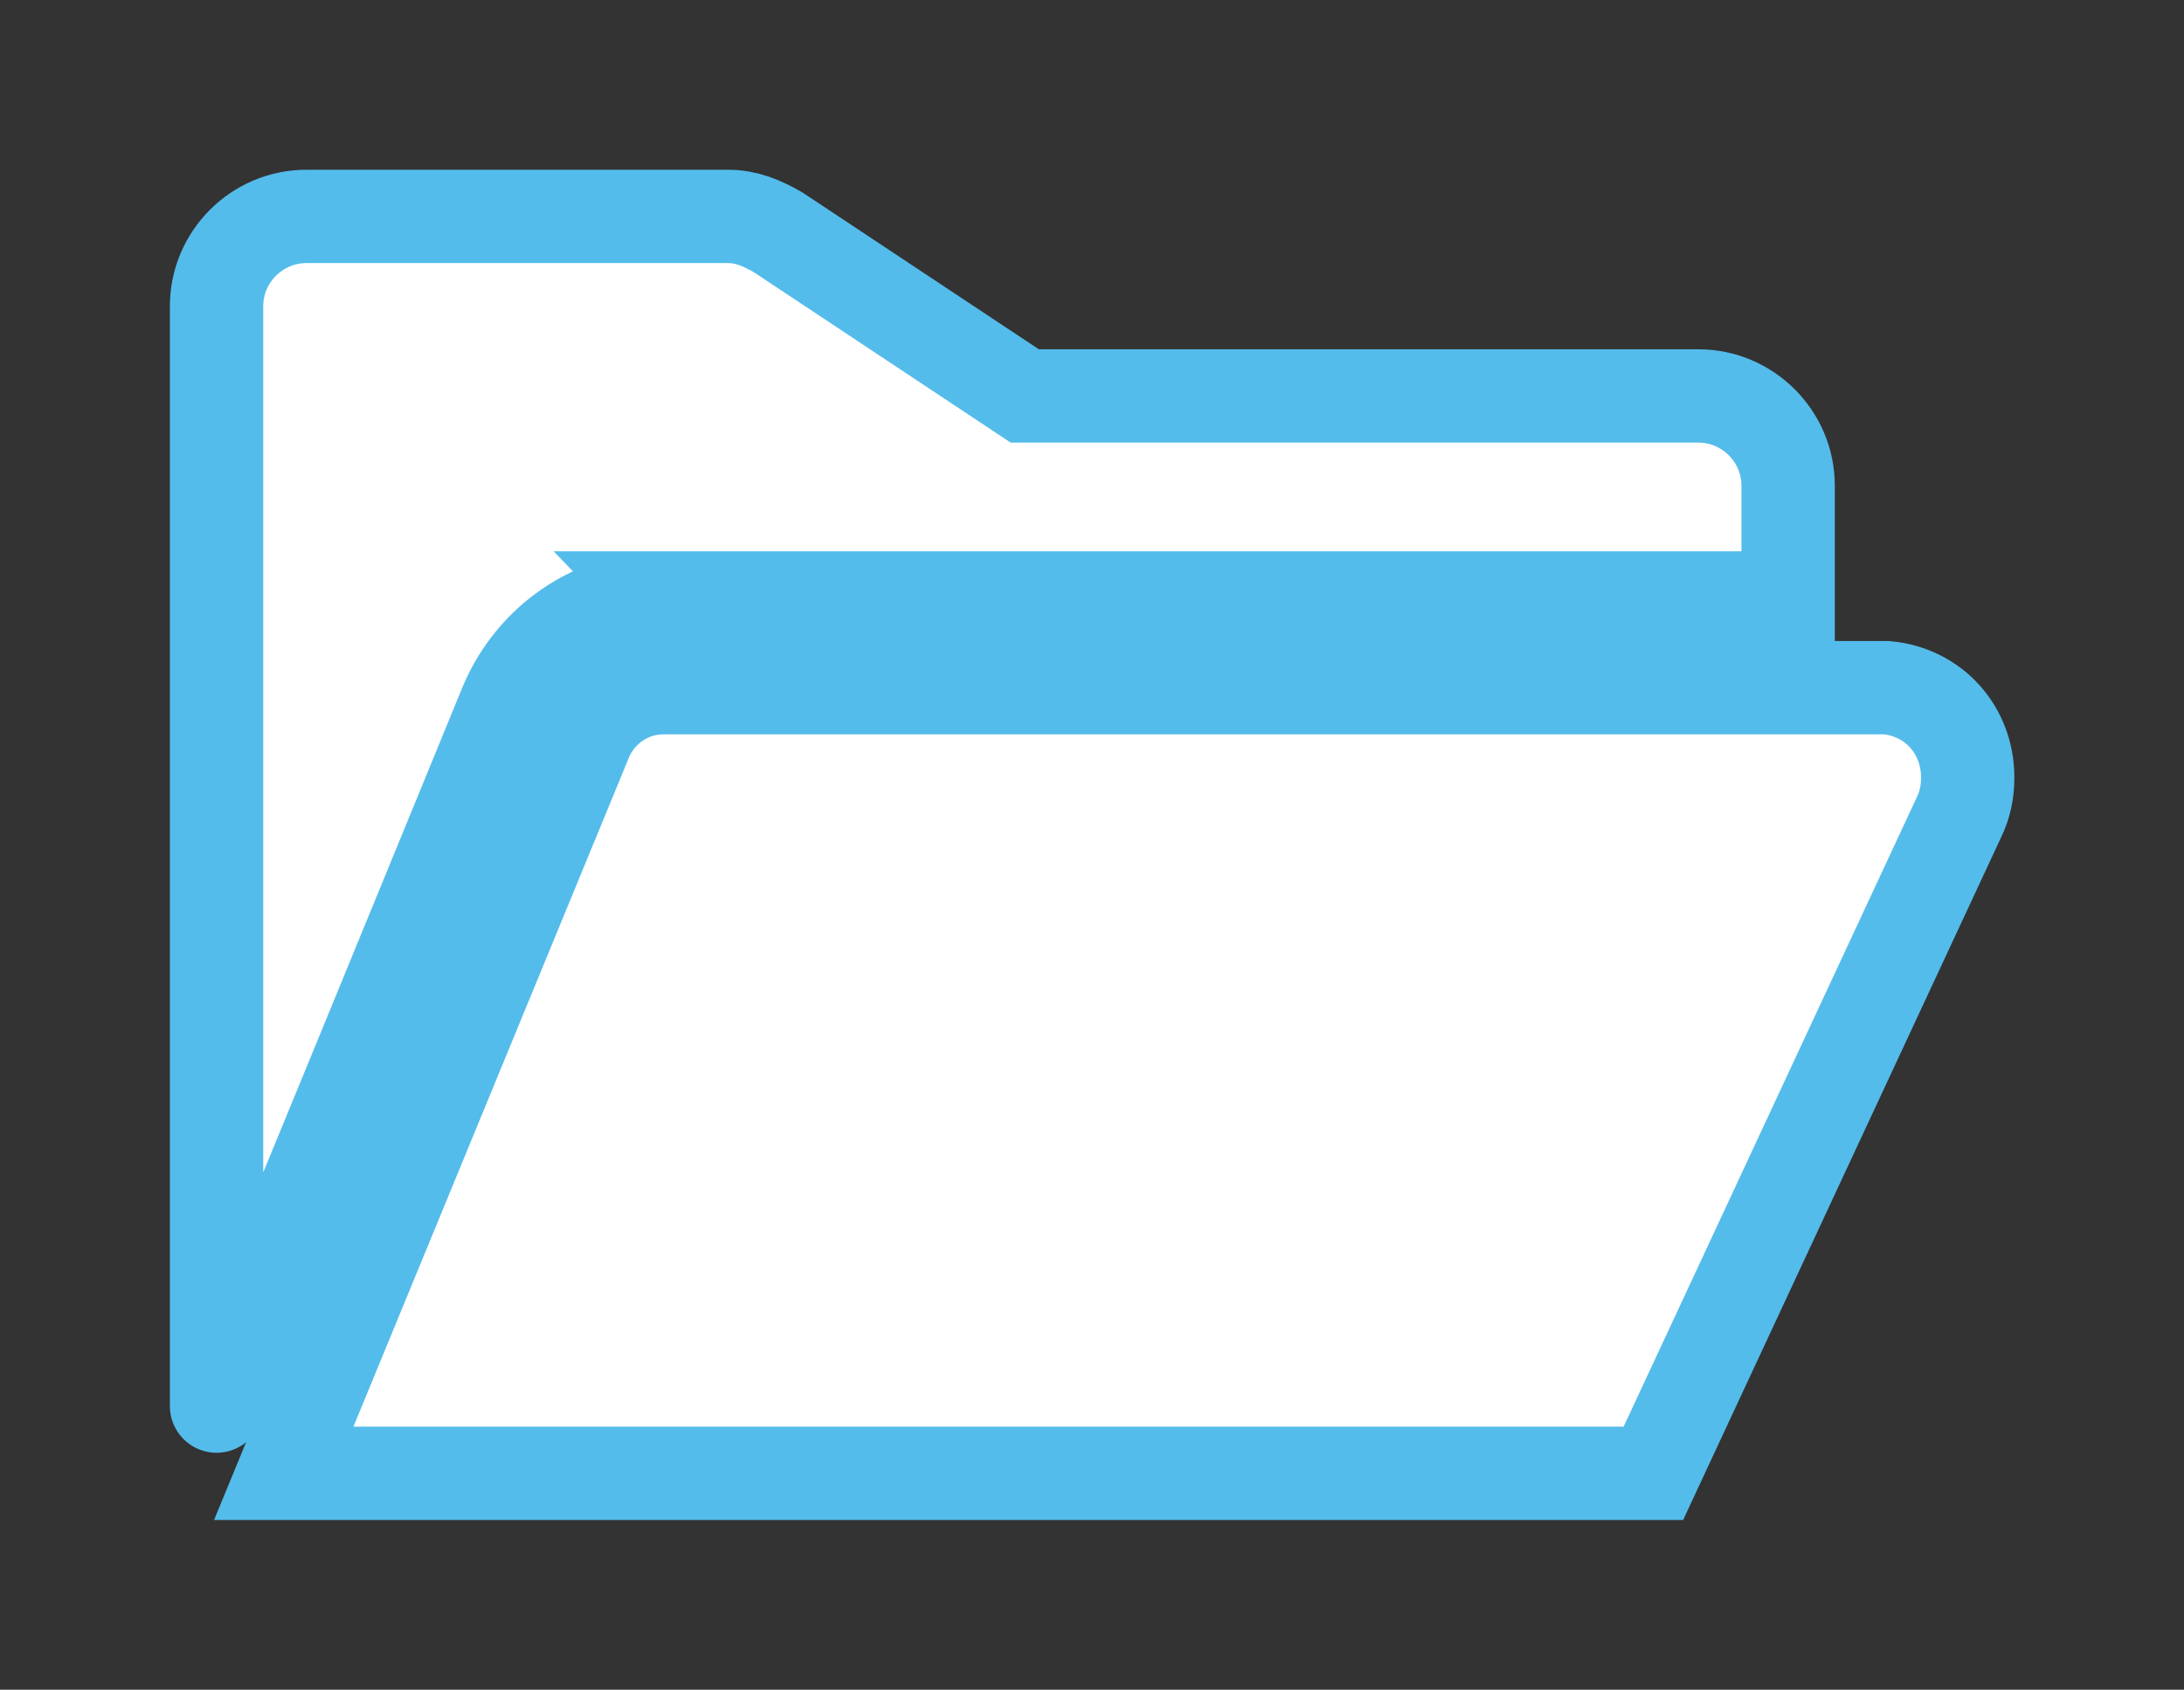 <?xml version="1.0" encoding="UTF-8" standalone="no"?>
<!-- Created with Inkscape (http://www.inkscape.org/) -->

<svg
   width="25.737mm"
   height="19.917mm"
   viewBox="0 0 25.737 19.917"
   version="1.1"
   id="svg5124"
   inkscape:version="1.1.1 (3bf5ae0d25, 2021-09-20)"
   sodipodi:docname="Open.svg"
   xmlns:inkscape="http://www.inkscape.org/namespaces/inkscape"
   xmlns:sodipodi="http://sodipodi.sourceforge.net/DTD/sodipodi-0.dtd"
   xmlns="http://www.w3.org/2000/svg"
   xmlns:svg="http://www.w3.org/2000/svg">
  <rect x="0" y="0" width="25.737" height="19.917" fill="#333333" stroke="none"/>
  <sodipodi:namedview
     id="namedview5126"
     pagecolor="#ffffff"
     bordercolor="#666666"
     borderopacity="1.0"
     inkscape:pageshadow="2"
     inkscape:pageopacity="0.0"
     inkscape:pagecheckerboard="0"
     inkscape:document-units="mm"
     showgrid="false"
     fit-margin-top="2"
     fit-margin-left="2"
     fit-margin-right="2"
     fit-margin-bottom="2"
     inkscape:zoom="2"
     inkscape:cx="103.25"
     inkscape:cy="35.75"
     inkscape:window-width="1920"
     inkscape:window-height="1027"
     inkscape:window-x="-8"
     inkscape:window-y="-8"
     inkscape:window-maximized="1"
     inkscape:current-layer="g5198" />
  <defs
     id="defs5121" />
  <g
     inkscape:label="Ebene 1"
     inkscape:groupmode="layer"
     id="layer1"
     transform="translate(-76.094,-128.277)">
    <g
       id="g5198"
       style="fill:#02b9ad;fill-opacity:1">
      <path
         d="m 83.91,135.325 h 13.256 v -1.323 c 0,-0.582 -0.476,-1.058 -1.058,-1.058 h -7.938 l -2.91,-1.931 c -0.185,-0.106 -0.37,-0.185 -0.582,-0.185 h -4.974 c -0.582,0 -1.058,0.476 -1.058,1.058 v 12.965 c 0,0.053 3.413,-8.281 3.413,-8.281 0.318,-0.741 1.032,-1.244 1.852,-1.244 z"
         id="path5185"
         style="fill:#ffffff;fill-opacity:1;stroke:#54bceb;stroke-width:1.1;stroke-miterlimit:4;stroke-dasharray:none;stroke-opacity:1;paint-order:markers stroke fill" />
      <path
         d="m 99.282,137.441 c 0,-0.556 -0.397,-1.005 -0.953,-1.058 H 83.91 c -0.397,0 -0.741,0.238 -0.9,0.582 l -3.572,8.678 h 16.14 l 3.598,-7.726 c 0.079,-0.159 0.106,-0.318 0.106,-0.476 z"
         id="path5187"
         style="fill:#ffffff;fill-opacity:1;stroke:#54bceb;stroke-width:1.1;stroke-miterlimit:4;stroke-dasharray:none;stroke-opacity:1;paint-order:markers stroke fill" />
    </g>
  </g>
</svg>
